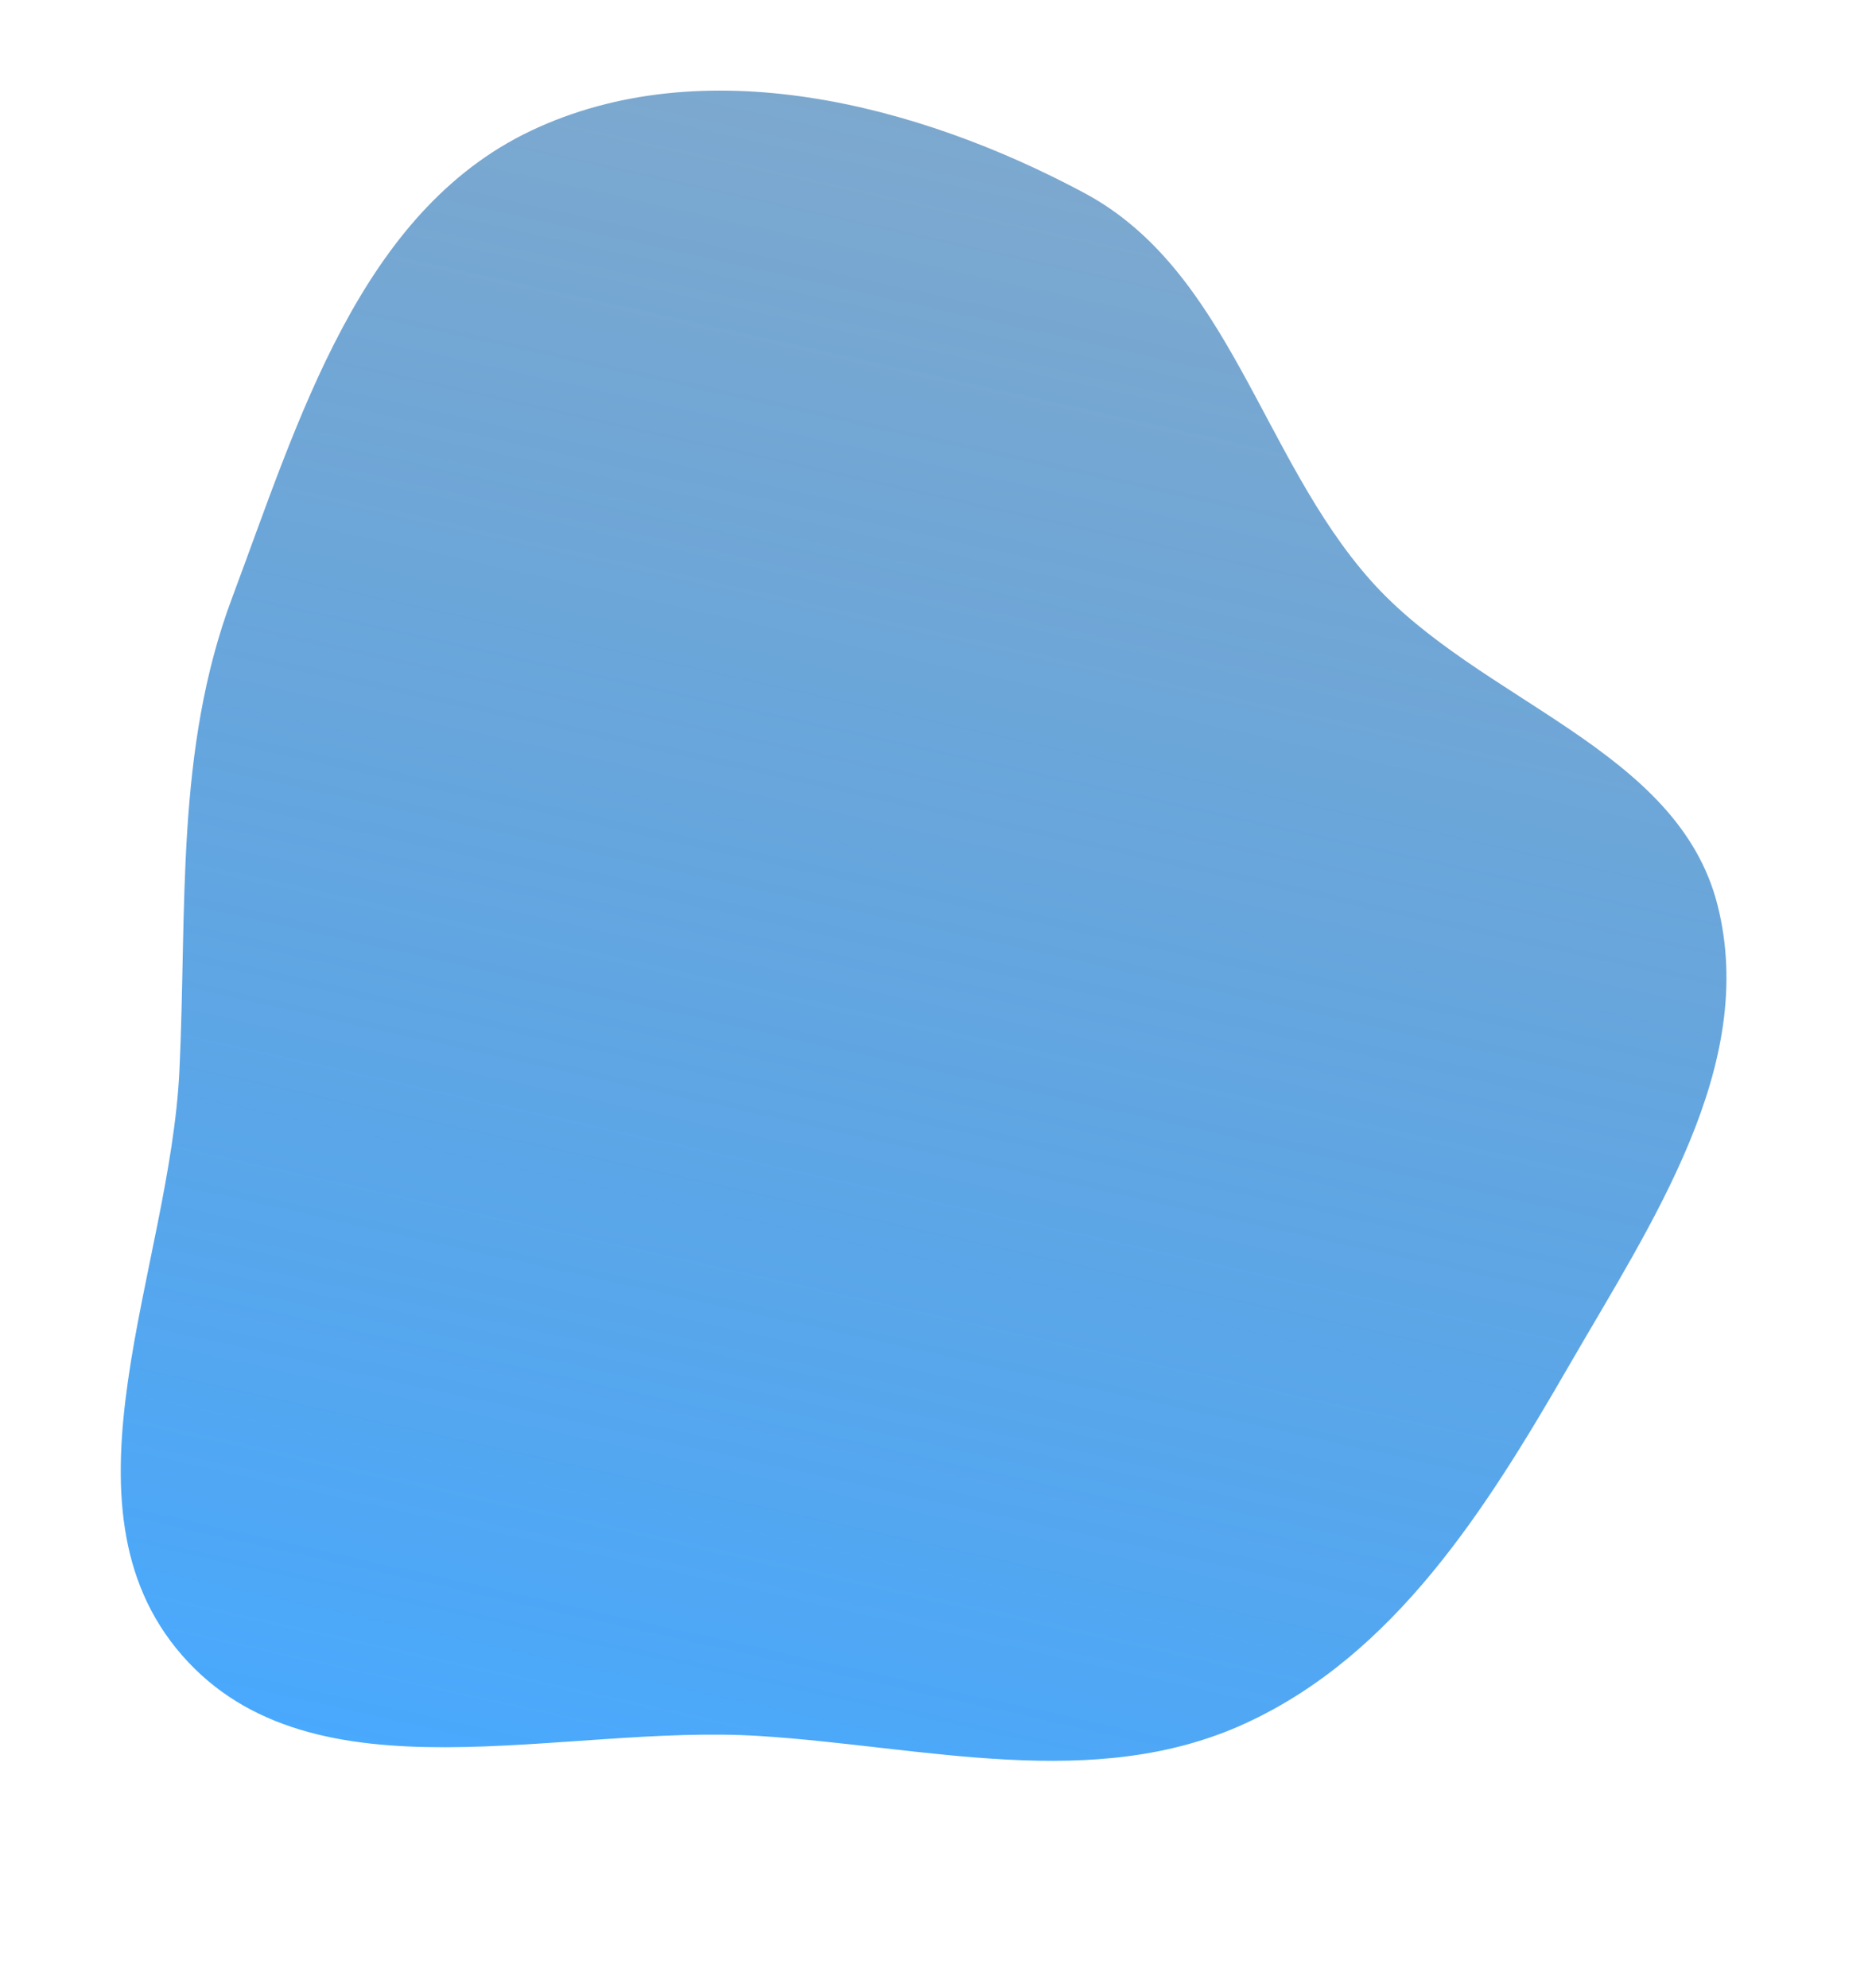 <svg xmlns="http://www.w3.org/2000/svg" xmlns:xlink="http://www.w3.org/1999/xlink" width="213.957" height="227.109" viewBox="0 0 213.957 227.109">
  <defs>
    <linearGradient id="linear-gradient" x1="0.5" x2="0.5" y2="1" gradientUnits="objectBoundingBox">
      <stop offset="0" stop-color="#0a5ca3" stop-opacity="0.529"/>
      <stop offset="1" stop-color="#1491ff" stop-opacity="0.78"/>
    </linearGradient>
  </defs>
  <path id="Vector" d="M86.618,4.324c18.068,5.281,26.018,25.412,41.149,36.6,14.916,11.031,38.284,11.5,46.425,28.16,8.294,16.976.081,37.028-5.805,54.98-5.872,17.909-12.67,36.423-27.836,47.627-15.229,11.252-35.187,10.085-53.933,12.785-22.56,3.249-48.358,18.287-66.549,4.565C1.825,175.28,9.665,146.235,6.027,123.684,3.074,105.375-1.976,88,.812,69.661,4.069,48.25,6.021,23.509,23.259,10.383,40.557-2.789,65.744-1.776,86.618,4.324Z" transform="translate(40.047 0) rotate(11.868)" fill="url(#linear-gradient)"/>
</svg>

